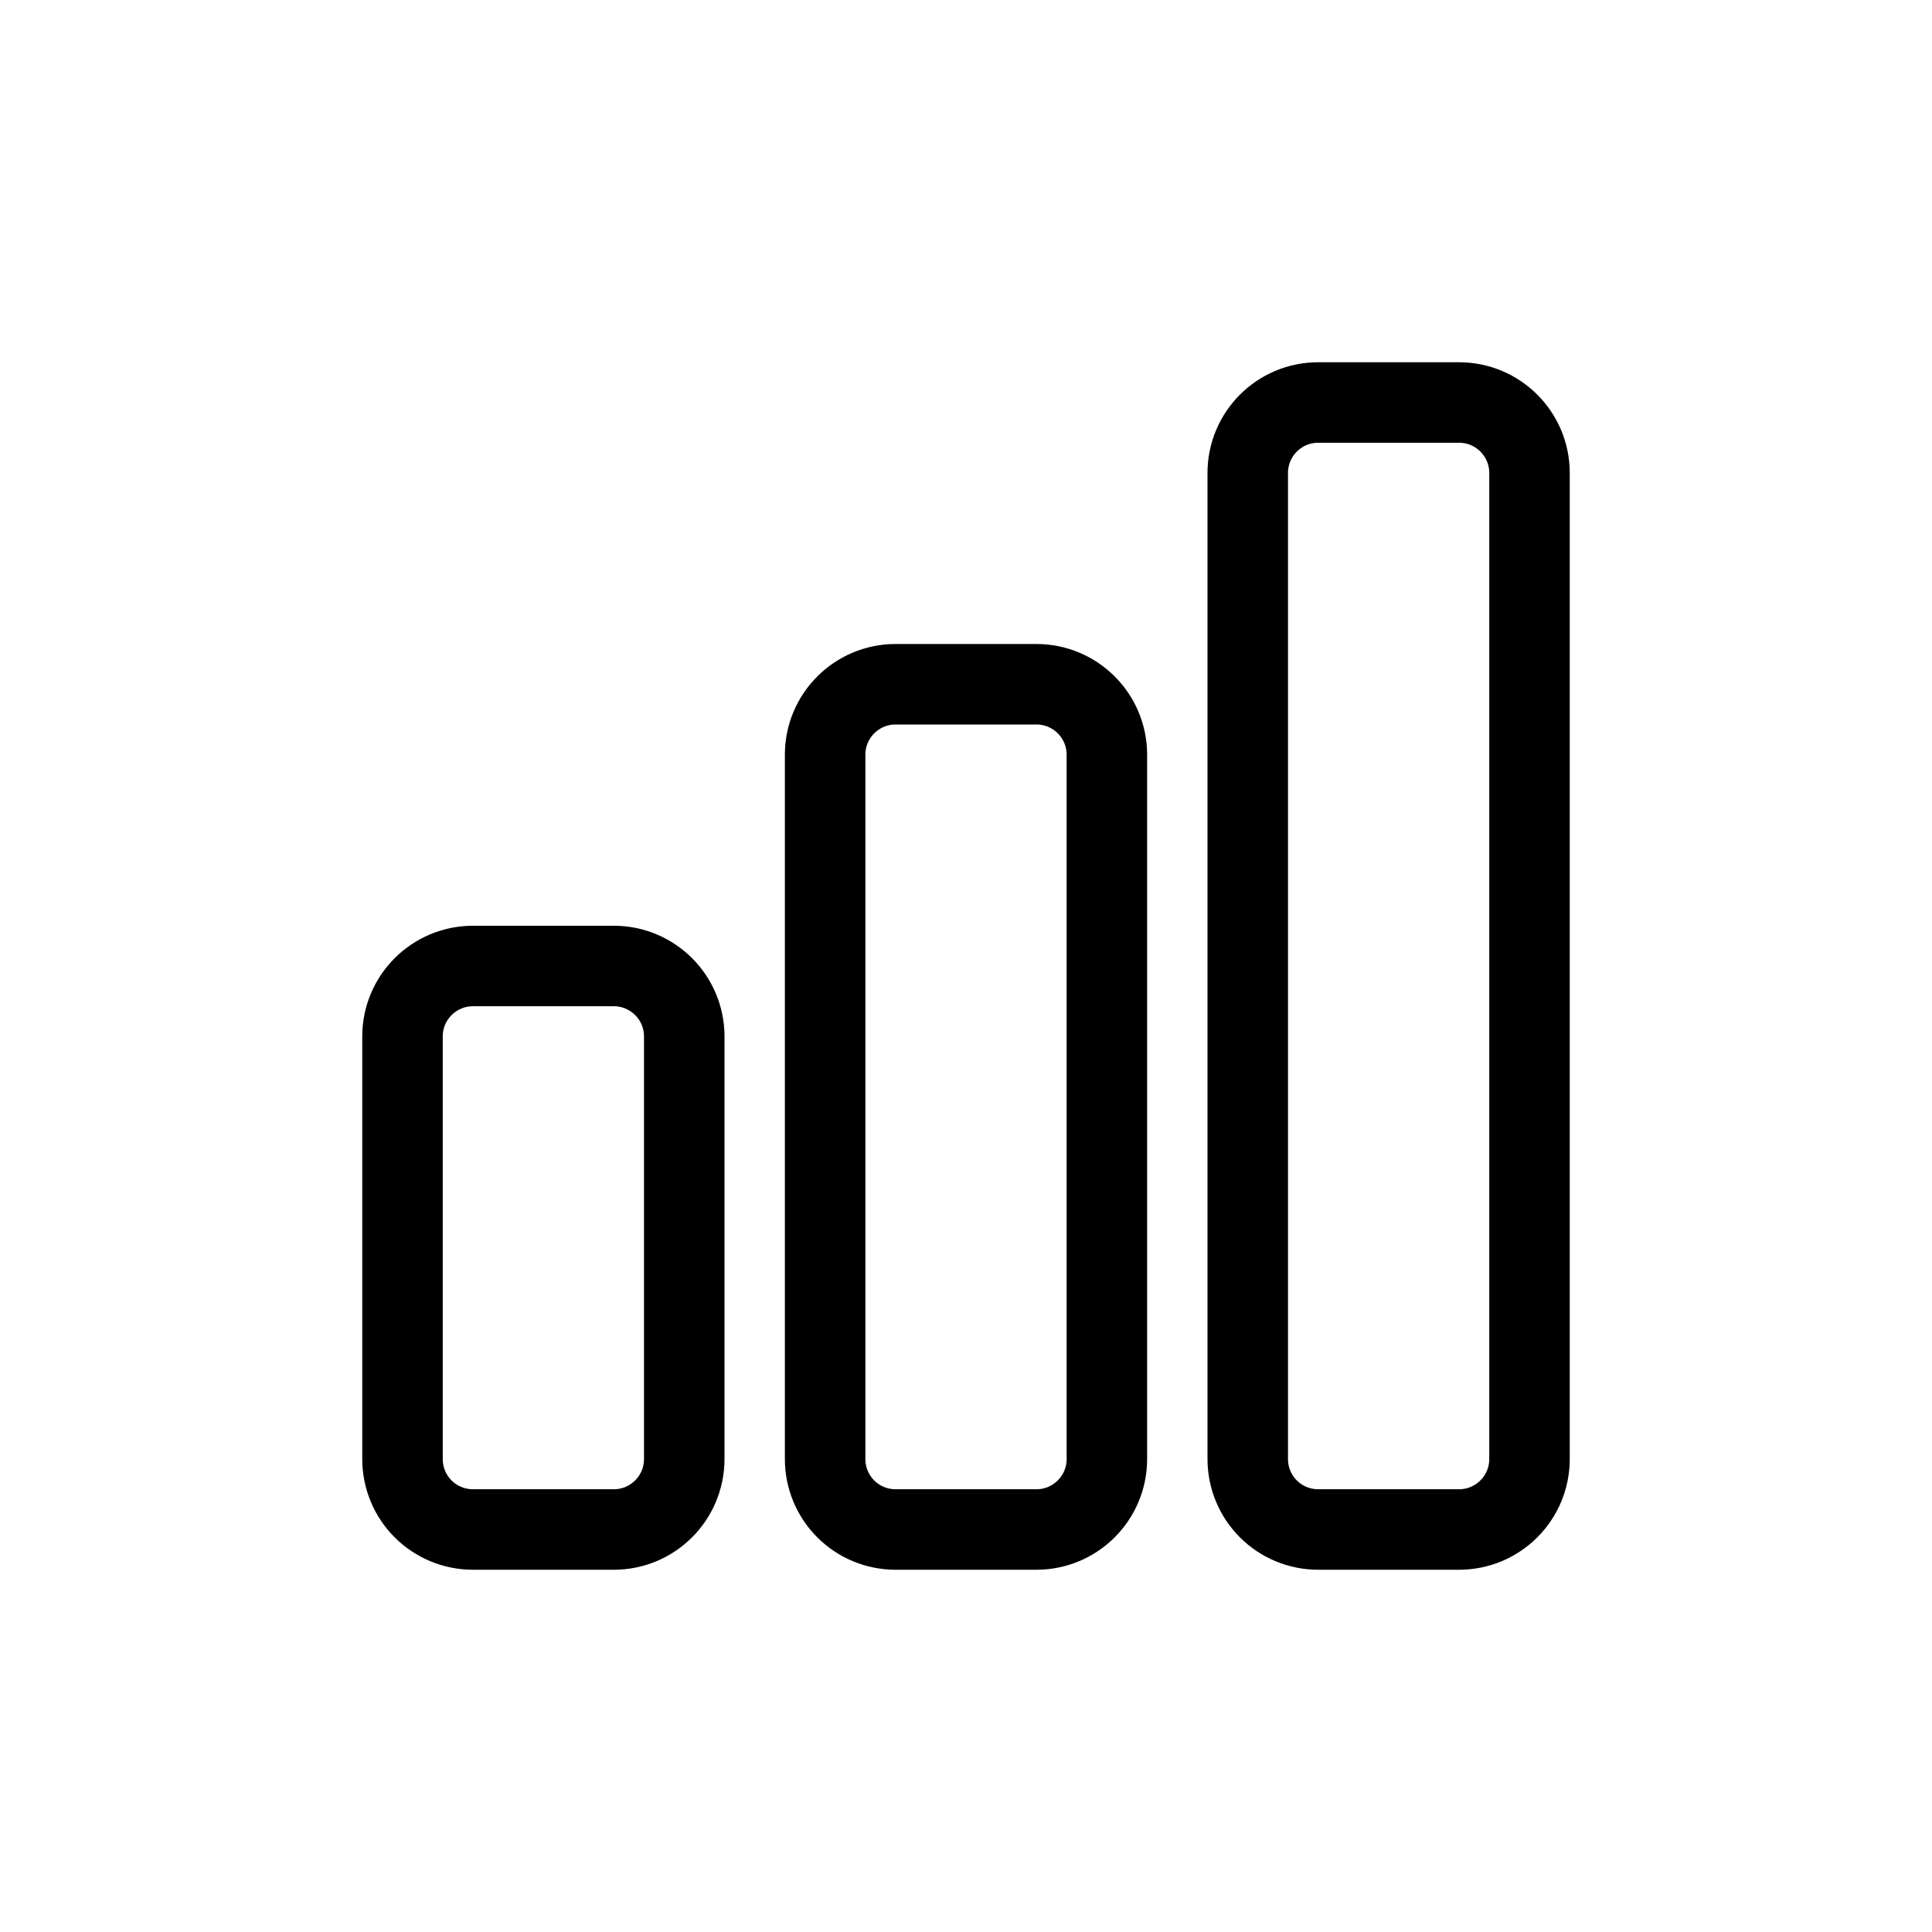 <svg width="24" height="24" viewBox="0 0 24 24" fill="none" xmlns="http://www.w3.org/2000/svg">
<path d="M5 12.875C5 12.392 5.392 12 5.875 12H7.625C8.108 12 8.5 12.392 8.5 12.875V18.125C8.5 18.608 8.108 19 7.625 19H5.875C5.643 19 5.42 18.908 5.256 18.744C5.092 18.58 5 18.357 5 18.125V12.875ZM10.25 9.375C10.25 8.892 10.642 8.5 11.125 8.5H12.875C13.358 8.5 13.75 8.892 13.75 9.375V18.125C13.75 18.608 13.358 19 12.875 19H11.125C10.893 19 10.67 18.908 10.506 18.744C10.342 18.58 10.25 18.357 10.25 18.125V9.375ZM15.5 5.875C15.5 5.392 15.892 5 16.375 5H18.125C18.608 5 19 5.392 19 5.875V18.125C19 18.608 18.608 19 18.125 19H16.375C16.143 19 15.92 18.908 15.756 18.744C15.592 18.58 15.5 18.357 15.5 18.125V5.875Z" stroke="black" stroke-linecap="round" stroke-linejoin="round"/>
</svg>
